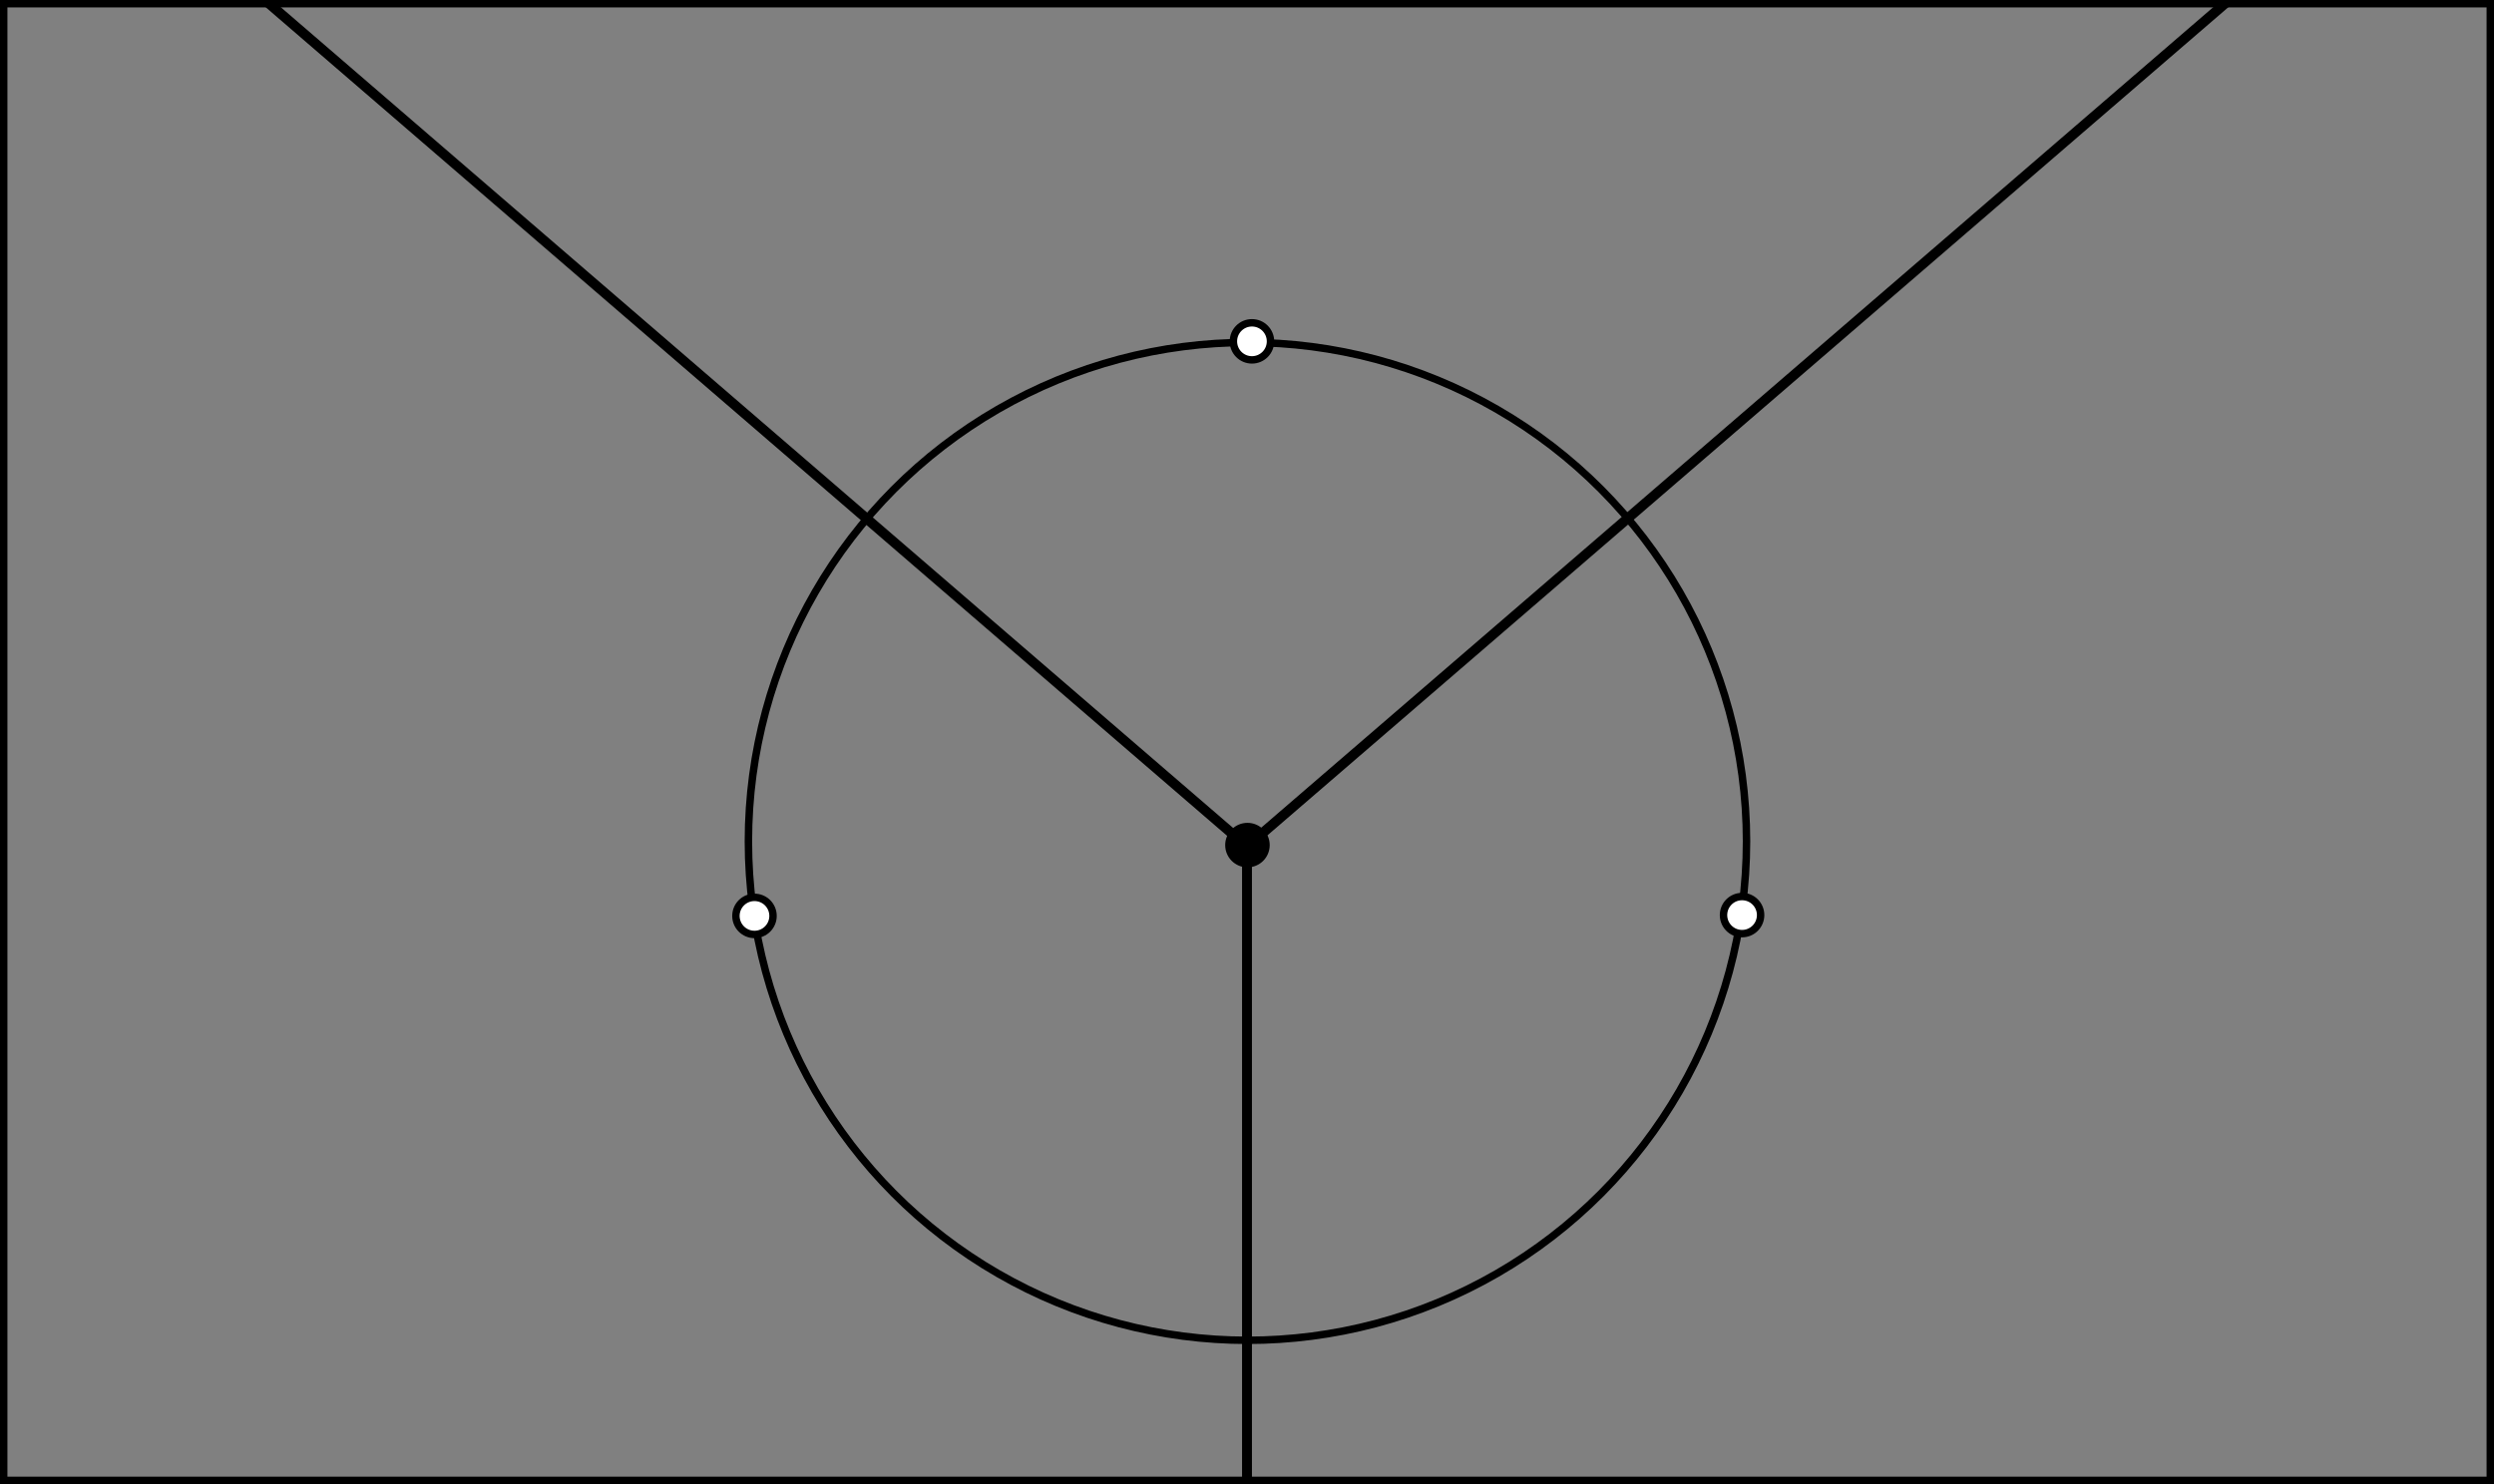 <?xml version="1.0" encoding="UTF-8" standalone="no"?>
<svg
   id="main_svg"
   width="504"
   height="300"
   version="1.1"
   xmlns="http://www.w3.org/2000/svg"
   xmlns:svg="http://www.w3.org/2000/svg">
  <rect width="100%" height="100%" fill="#808080" stroke="none"/>
  <defs
     id="defs3" />
  <g
     id="svg_g_bezier_cells"
     style="display:none">
    <path
       d="M 53.52,0 252,171.103 450.48,0 Z"
       fill="#221155"
       fill-opacity="0.2"
       id="path1"
       style="fill:#58d62d;fill-opacity:0.613" />
    <path
       d="M 252,300 V 171.103 L 53.52,0 H 0 v 300 z"
       fill="#221155"
       fill-opacity="0.2"
       id="path2"
       style="fill:#2626c0;fill-opacity:0.566" />
    <path
       d="M 252,171.103 V 300 H 504 V 0 h -53.52 z"
       fill="#221155"
       fill-opacity="0.2"
       id="path3"
       style="fill:#c62828;fill-opacity:0.438" />
  </g>
  <g
     id="svg_g_edges"
     style="display:inline">
    <path
       id="svg_path_edges"
       d="M 252,171.103 53.52,0 M 252,171.103 450.48,0 M 252,171.103 V 300 m 0,0 h 252 m 0,0 V 0 m 0,0 H 450.48 M 53.52,0 H 0 m 0,0 v 300 m 0,0 H 252 M 450.48,0 H 53.52"
       stroke="#000000"
       stroke-width="2" />
  </g>
  <ellipse
     style="display:inline;fill:#1f7bfd;fill-opacity:0;stroke:#000000;stroke-width:1.509;stroke-dasharray:none;stroke-opacity:1"
     id="path4"
     cx="252.093"
     cy="170.081"
     rx="100.853"
     ry="100.853" />
  <g
     id="svg_g_seeds"
     transform="translate(0,-2)"
     style="display:inline">
    <circle
       id="c_7"
       cx="253"
       cy="71"
       r="3.75"
       stroke="#000000"
       stroke-width="2"
       fill="#1f7bfd"
       style="fill:#ffffff;fill-opacity:1;stroke:#000000;stroke-width:1.5;stroke-dasharray:none;stroke-opacity:1" />
    <circle
       id="c_8"
       cx="352.045"
       cy="186.979"
       r="3.75"
       stroke="#000000"
       stroke-width="2"
       fill="#1f7bfd"
       style="fill:#ffffff;fill-opacity:1;stroke:#000000;stroke-width:1.5;stroke-dasharray:none;stroke-opacity:1" />
    <circle
       id="c_9"
       cx="152.469"
       cy="187.144"
       stroke="#000000"
       stroke-width="2"
       fill="#1f7bfd"
       r="3.75"
       style="fill:#ffffff;fill-opacity:1;stroke:#000000;stroke-width:1.5;stroke-dasharray:none;stroke-opacity:1" />
  </g>
  <circle
     id="c_9-3"
     cx="252.091"
     cy="172.833"
     stroke="#000000"
     stroke-width="2"
     fill="#1f7bfd"
     r="3.75"
     style="display:inline;fill:#000000;fill-opacity:1;stroke:#000000;stroke-width:1.5;stroke-dasharray:none;stroke-opacity:1"
     transform="translate(0,-2)" />
  <rect
     style="display:inline;fill:#ffffff;fill-opacity:0;stroke:#000000;stroke-width:1.5;stroke-dasharray:none;stroke-opacity:1"
     id="rect4"
     width="502.5"
     height="298.5"
     x="0.75"
     y="0.75" />
</svg>
